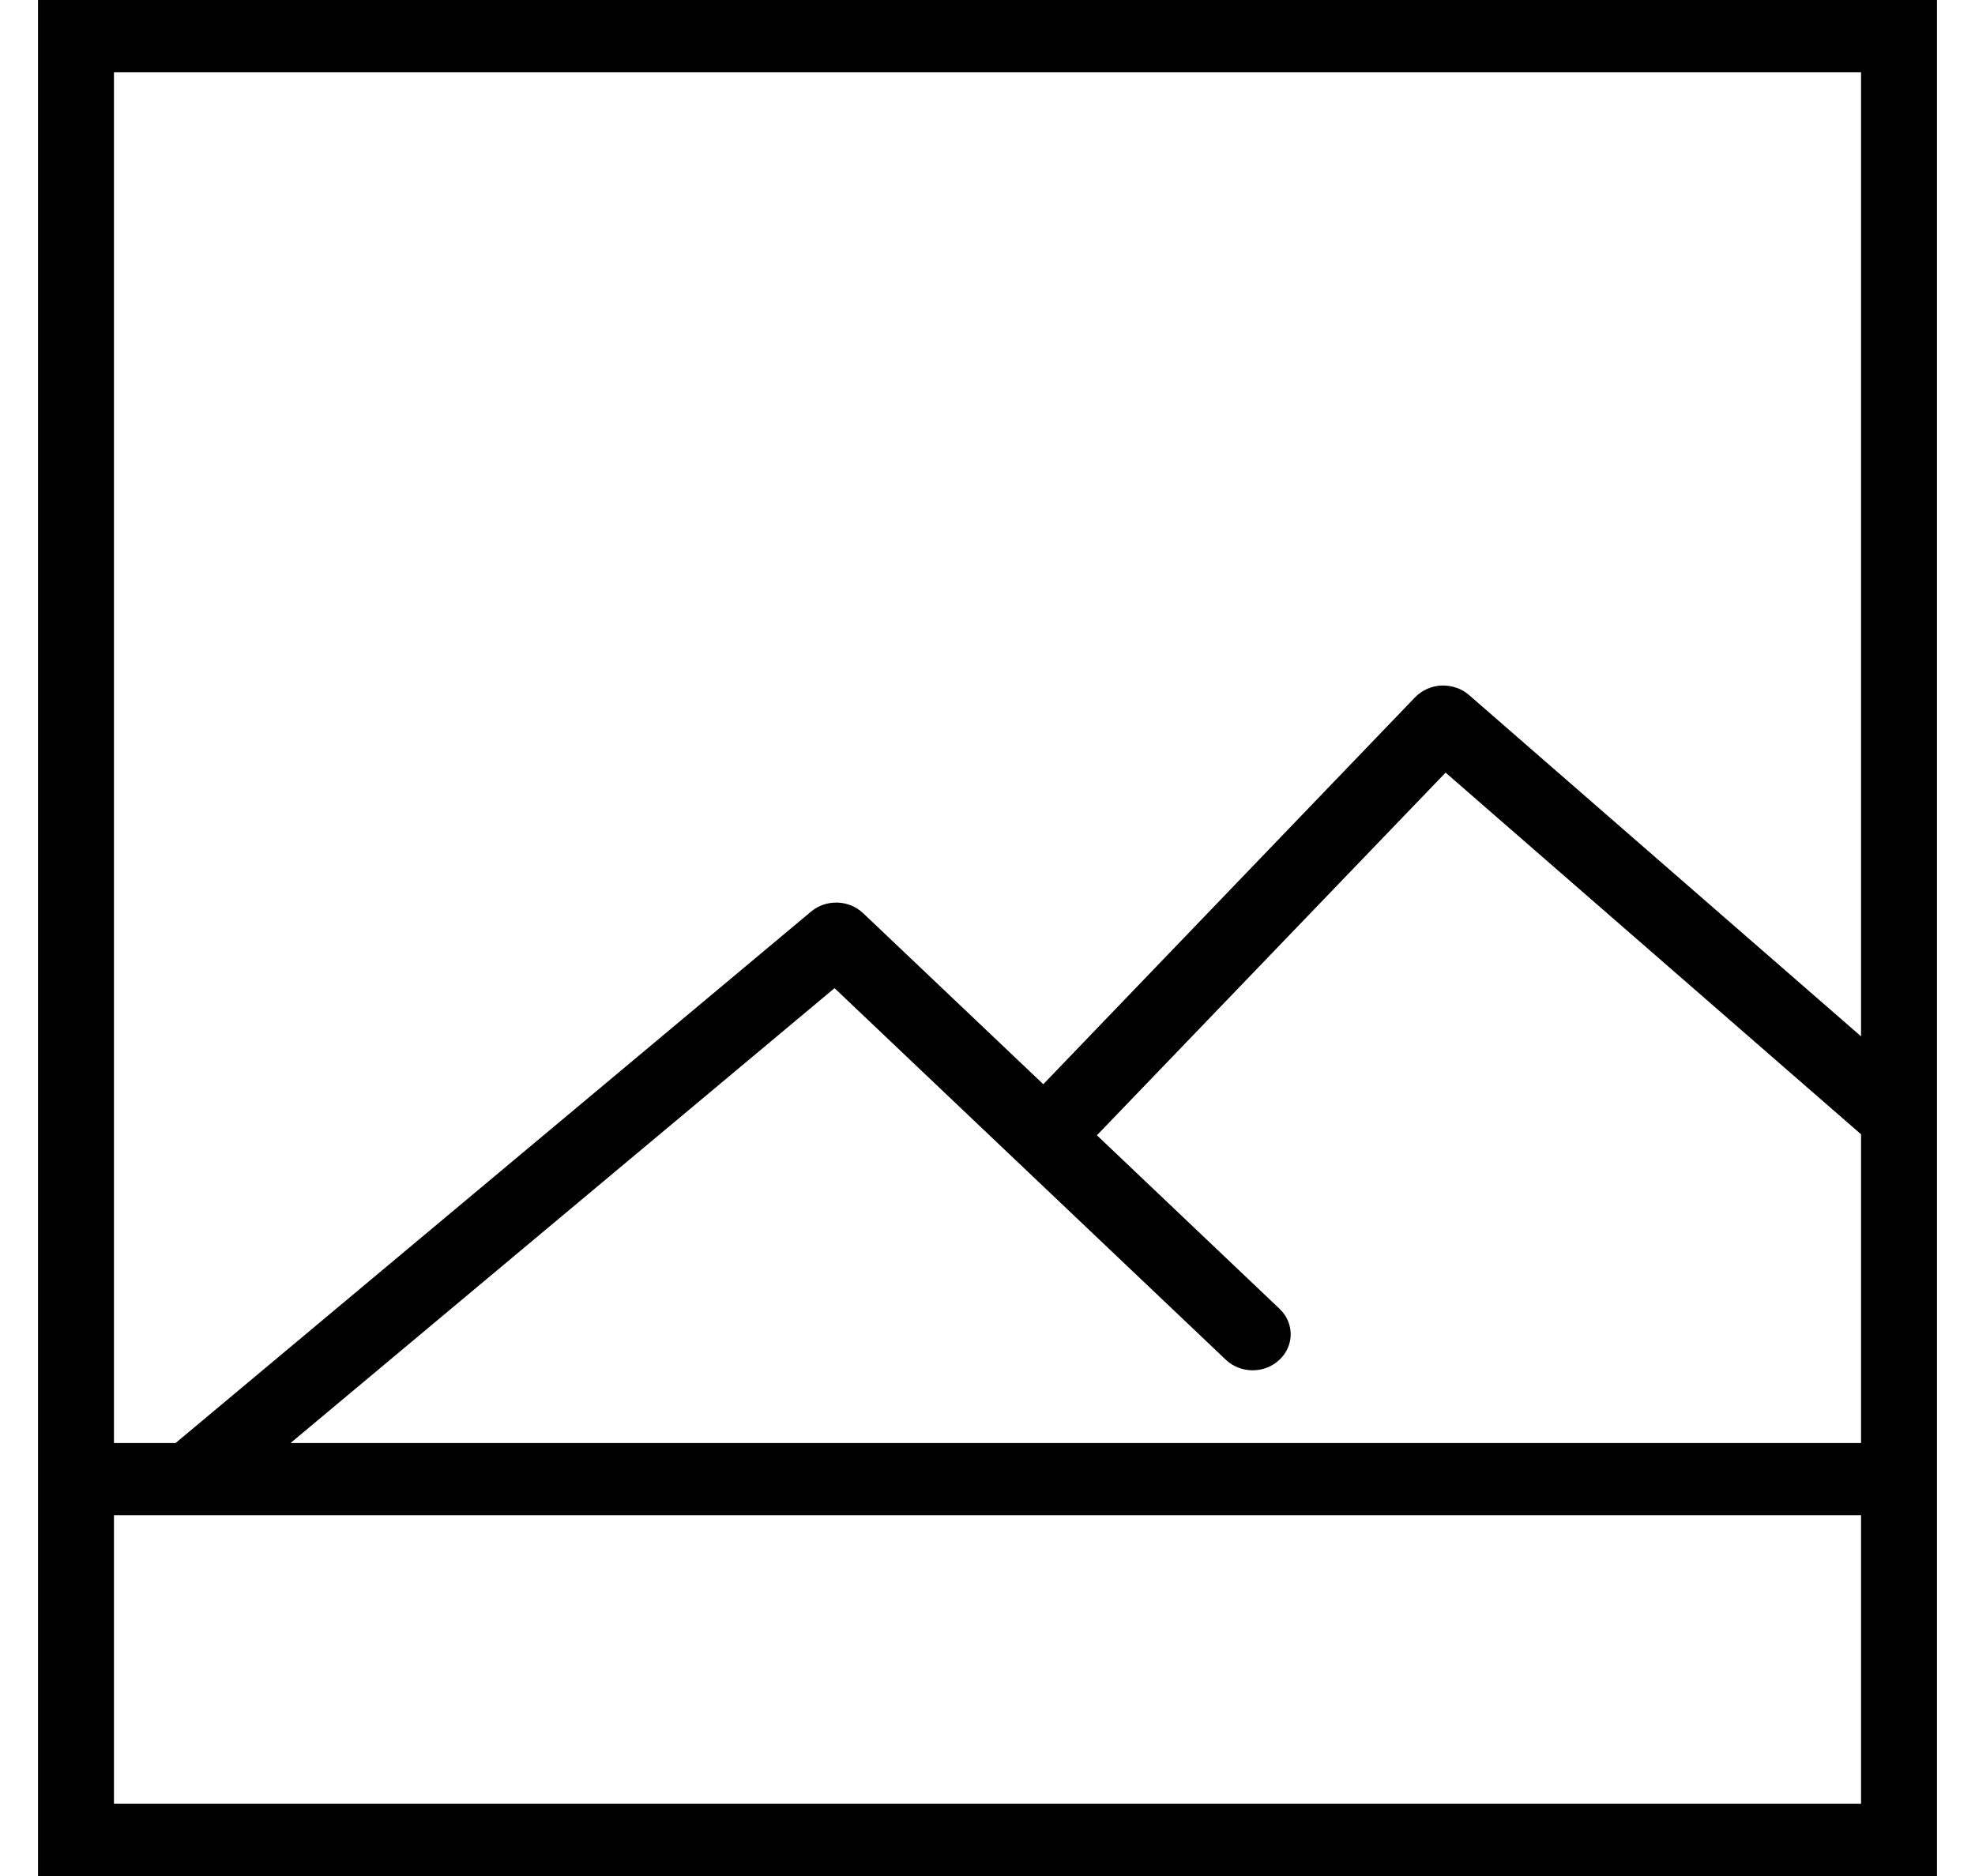<svg width="20" height="19" viewBox="0 0 20 19" fill="none" xmlns="http://www.w3.org/2000/svg">
<path d="M0.385 0V14.615V19H19.615V14.615V0H0.385ZM1.154 0.731H18.846V10.496L14.875 7.038C14.8 6.973 14.701 6.94 14.598 6.943C14.496 6.947 14.4 6.99 14.331 7.061L10.565 10.981L8.74 9.248C8.596 9.112 8.366 9.105 8.214 9.232L1.778 14.615H1.154V0.731ZM18.846 18.269H1.154V15.346H18.846V18.269ZM2.942 14.615L8.451 10.008L12.413 13.771C12.564 13.914 12.807 13.914 12.957 13.771C13.108 13.629 13.108 13.398 12.957 13.255L11.108 11.498L14.639 7.825L18.846 11.488V14.615H2.942Z" fill="black"/>
</svg>
